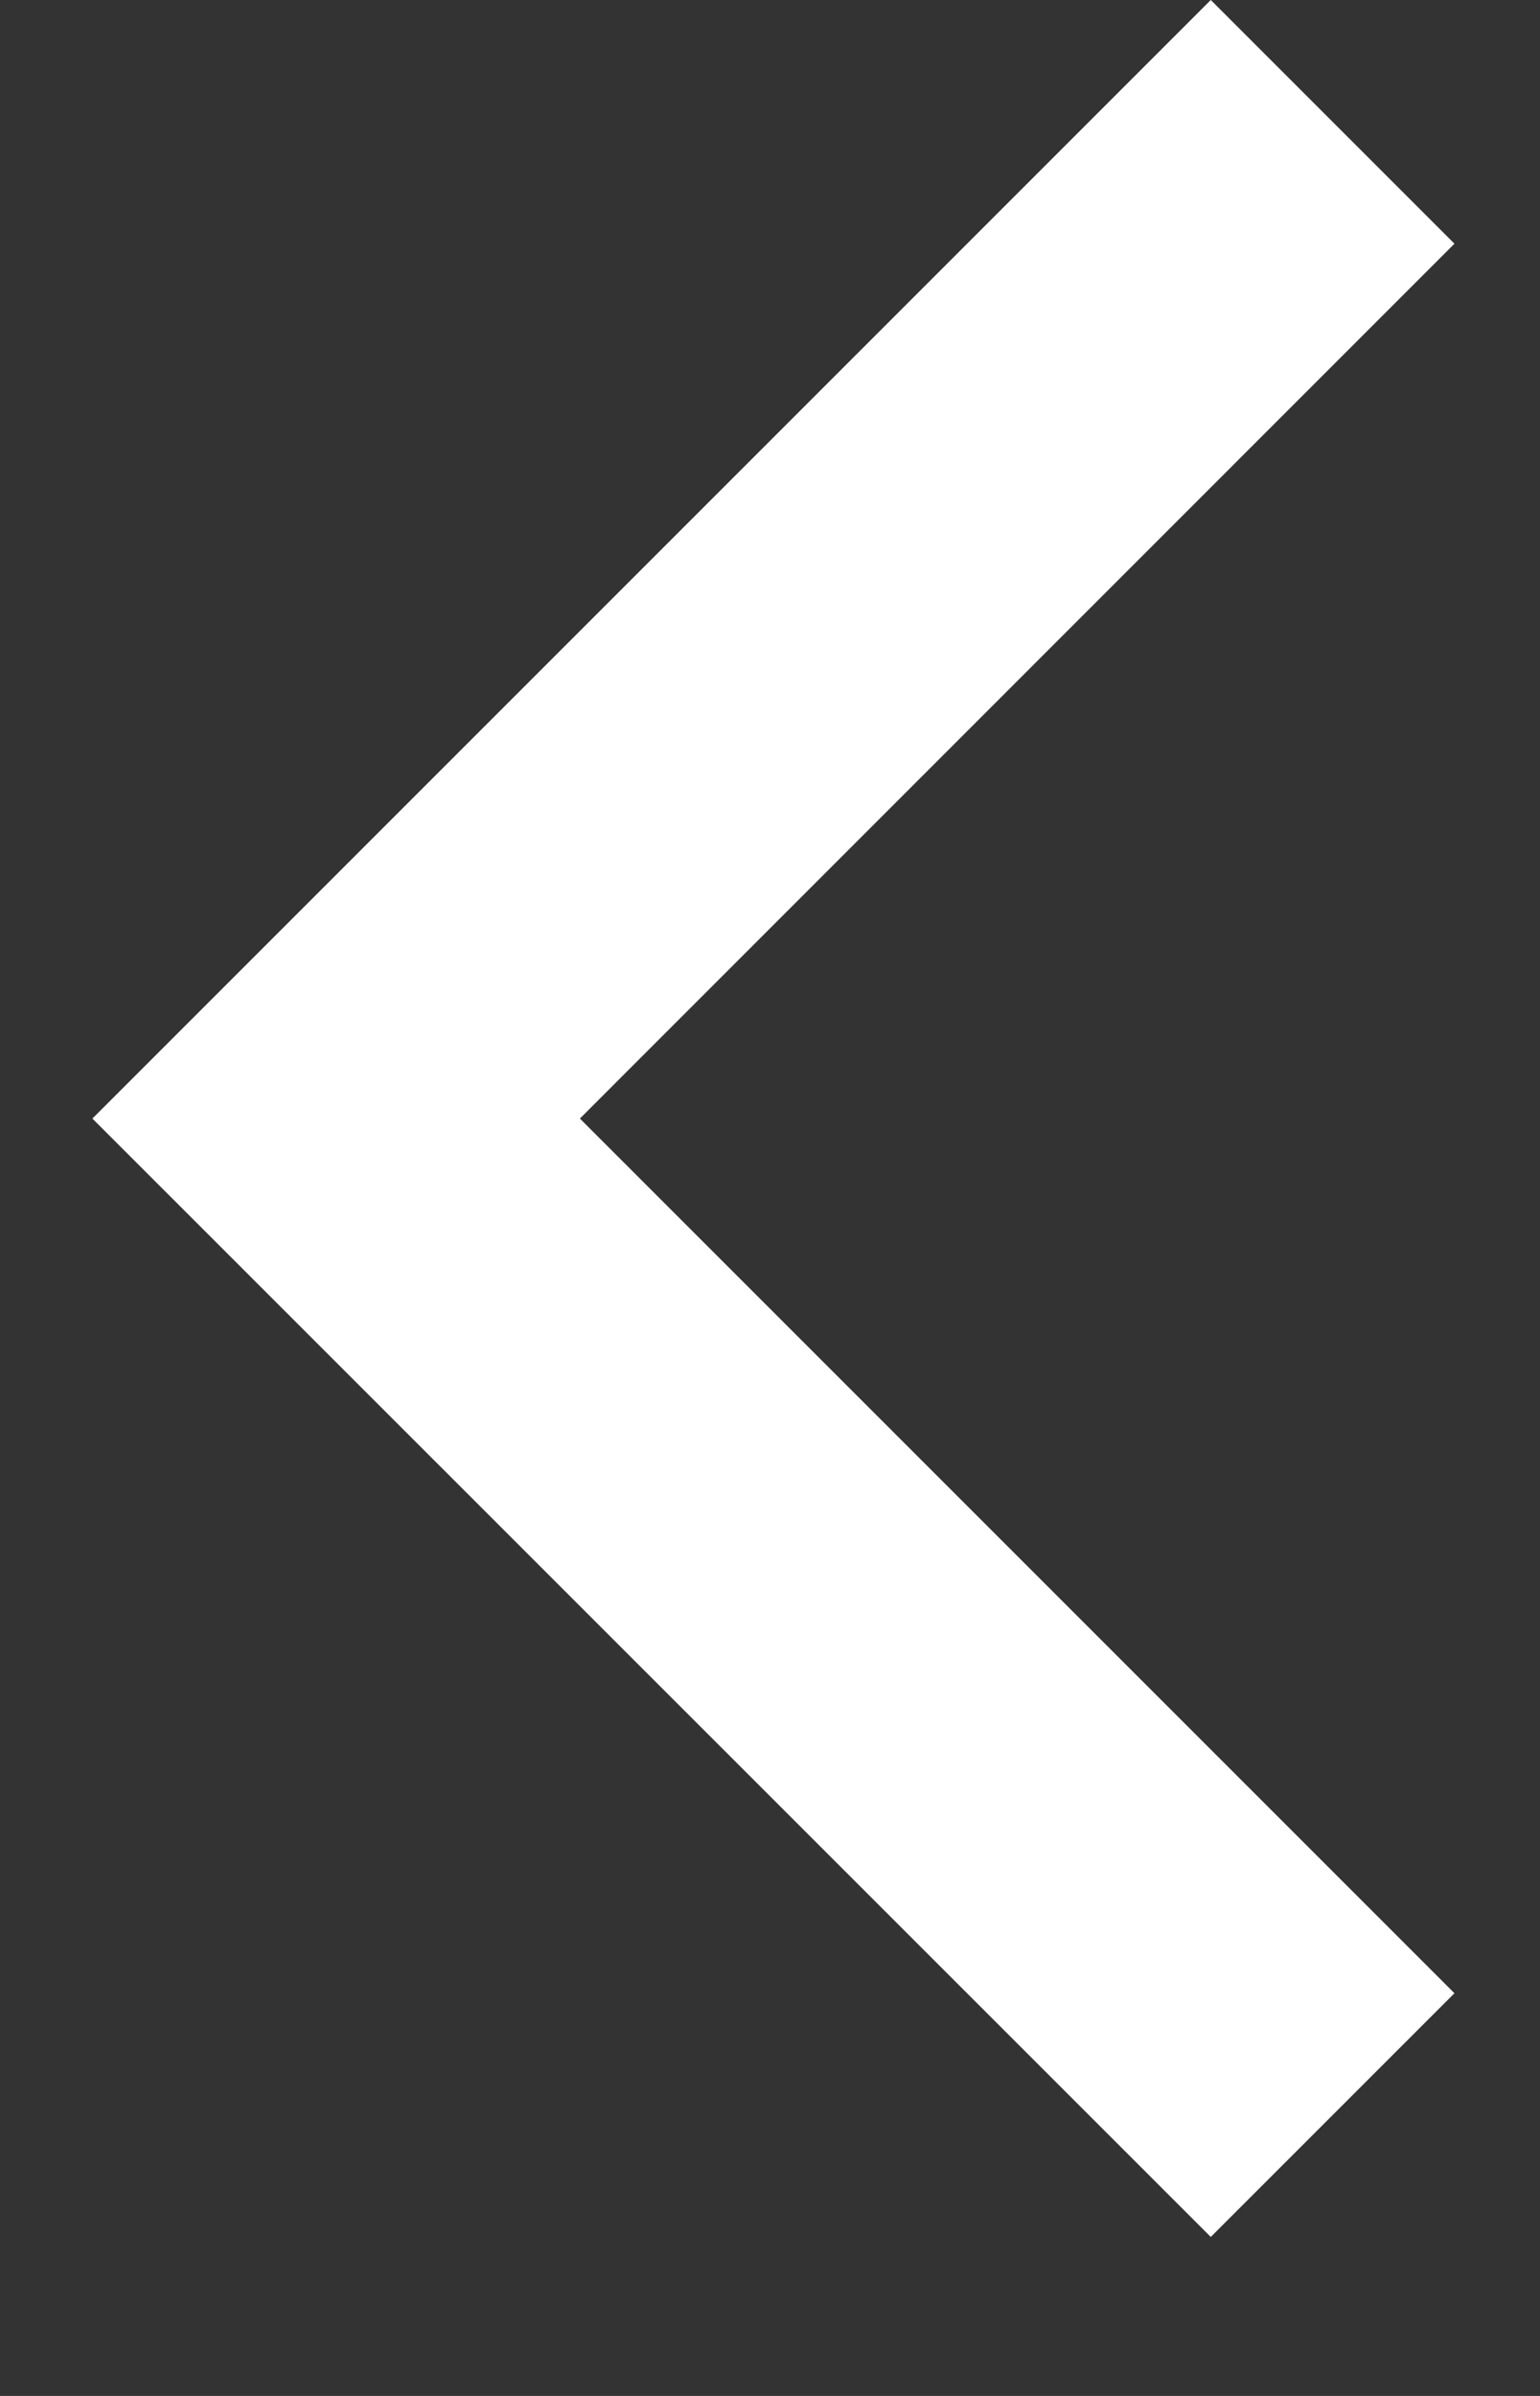 <?xml version="1.0" encoding="UTF-8"?>
<svg width="9px" height="14px" viewBox="0 0 9 14" version="1.1" xmlns="http://www.w3.org/2000/svg" xmlns:xlink="http://www.w3.org/1999/xlink">
    <rect x="0" y="0" width="9" height="14" fill="#333333" stroke="none"/>
    <!-- Generator: sketchtool 51.2 (57519) - http://www.bohemiancoding.com/sketch -->
    <title>5D820407-FA9D-4461-83E5-8216C479B236</title>
    <desc>Created with sketchtool.</desc>
    <defs></defs>
    <g id="1440" stroke="none" stroke-width="1" fill="none" fill-rule="evenodd">
        <g id="png_2.0/ostrog_2.0_ficher_list_01" transform="translate(-207, -3329)" fill="#ffffff" fill-rule="nonzero">
            <g id="Кнопки-пагинации" transform="translate(190, 3224)">
                <g id="Номера-страниц" transform="translate(0, 88)">
                    <g id="На-первую" transform="translate(28, 24) scale(-1, 1) translate(-28, -24) ">
                        <g id="svg_2.0/ficher_list/arrow_back_small_icon" transform="translate(30, 17)">
                            <path d="M0.5,11.647 L5.611,6.536 L0.5,1.424 L1.924,-1.5720758e-13 L8.46,6.536 L1.924,13.071 L0.5,11.647 Z" id="Combined-Shape"></path>
                        </g>
                    </g>
                </g>
            </g>
        </g>
    </g>
</svg>